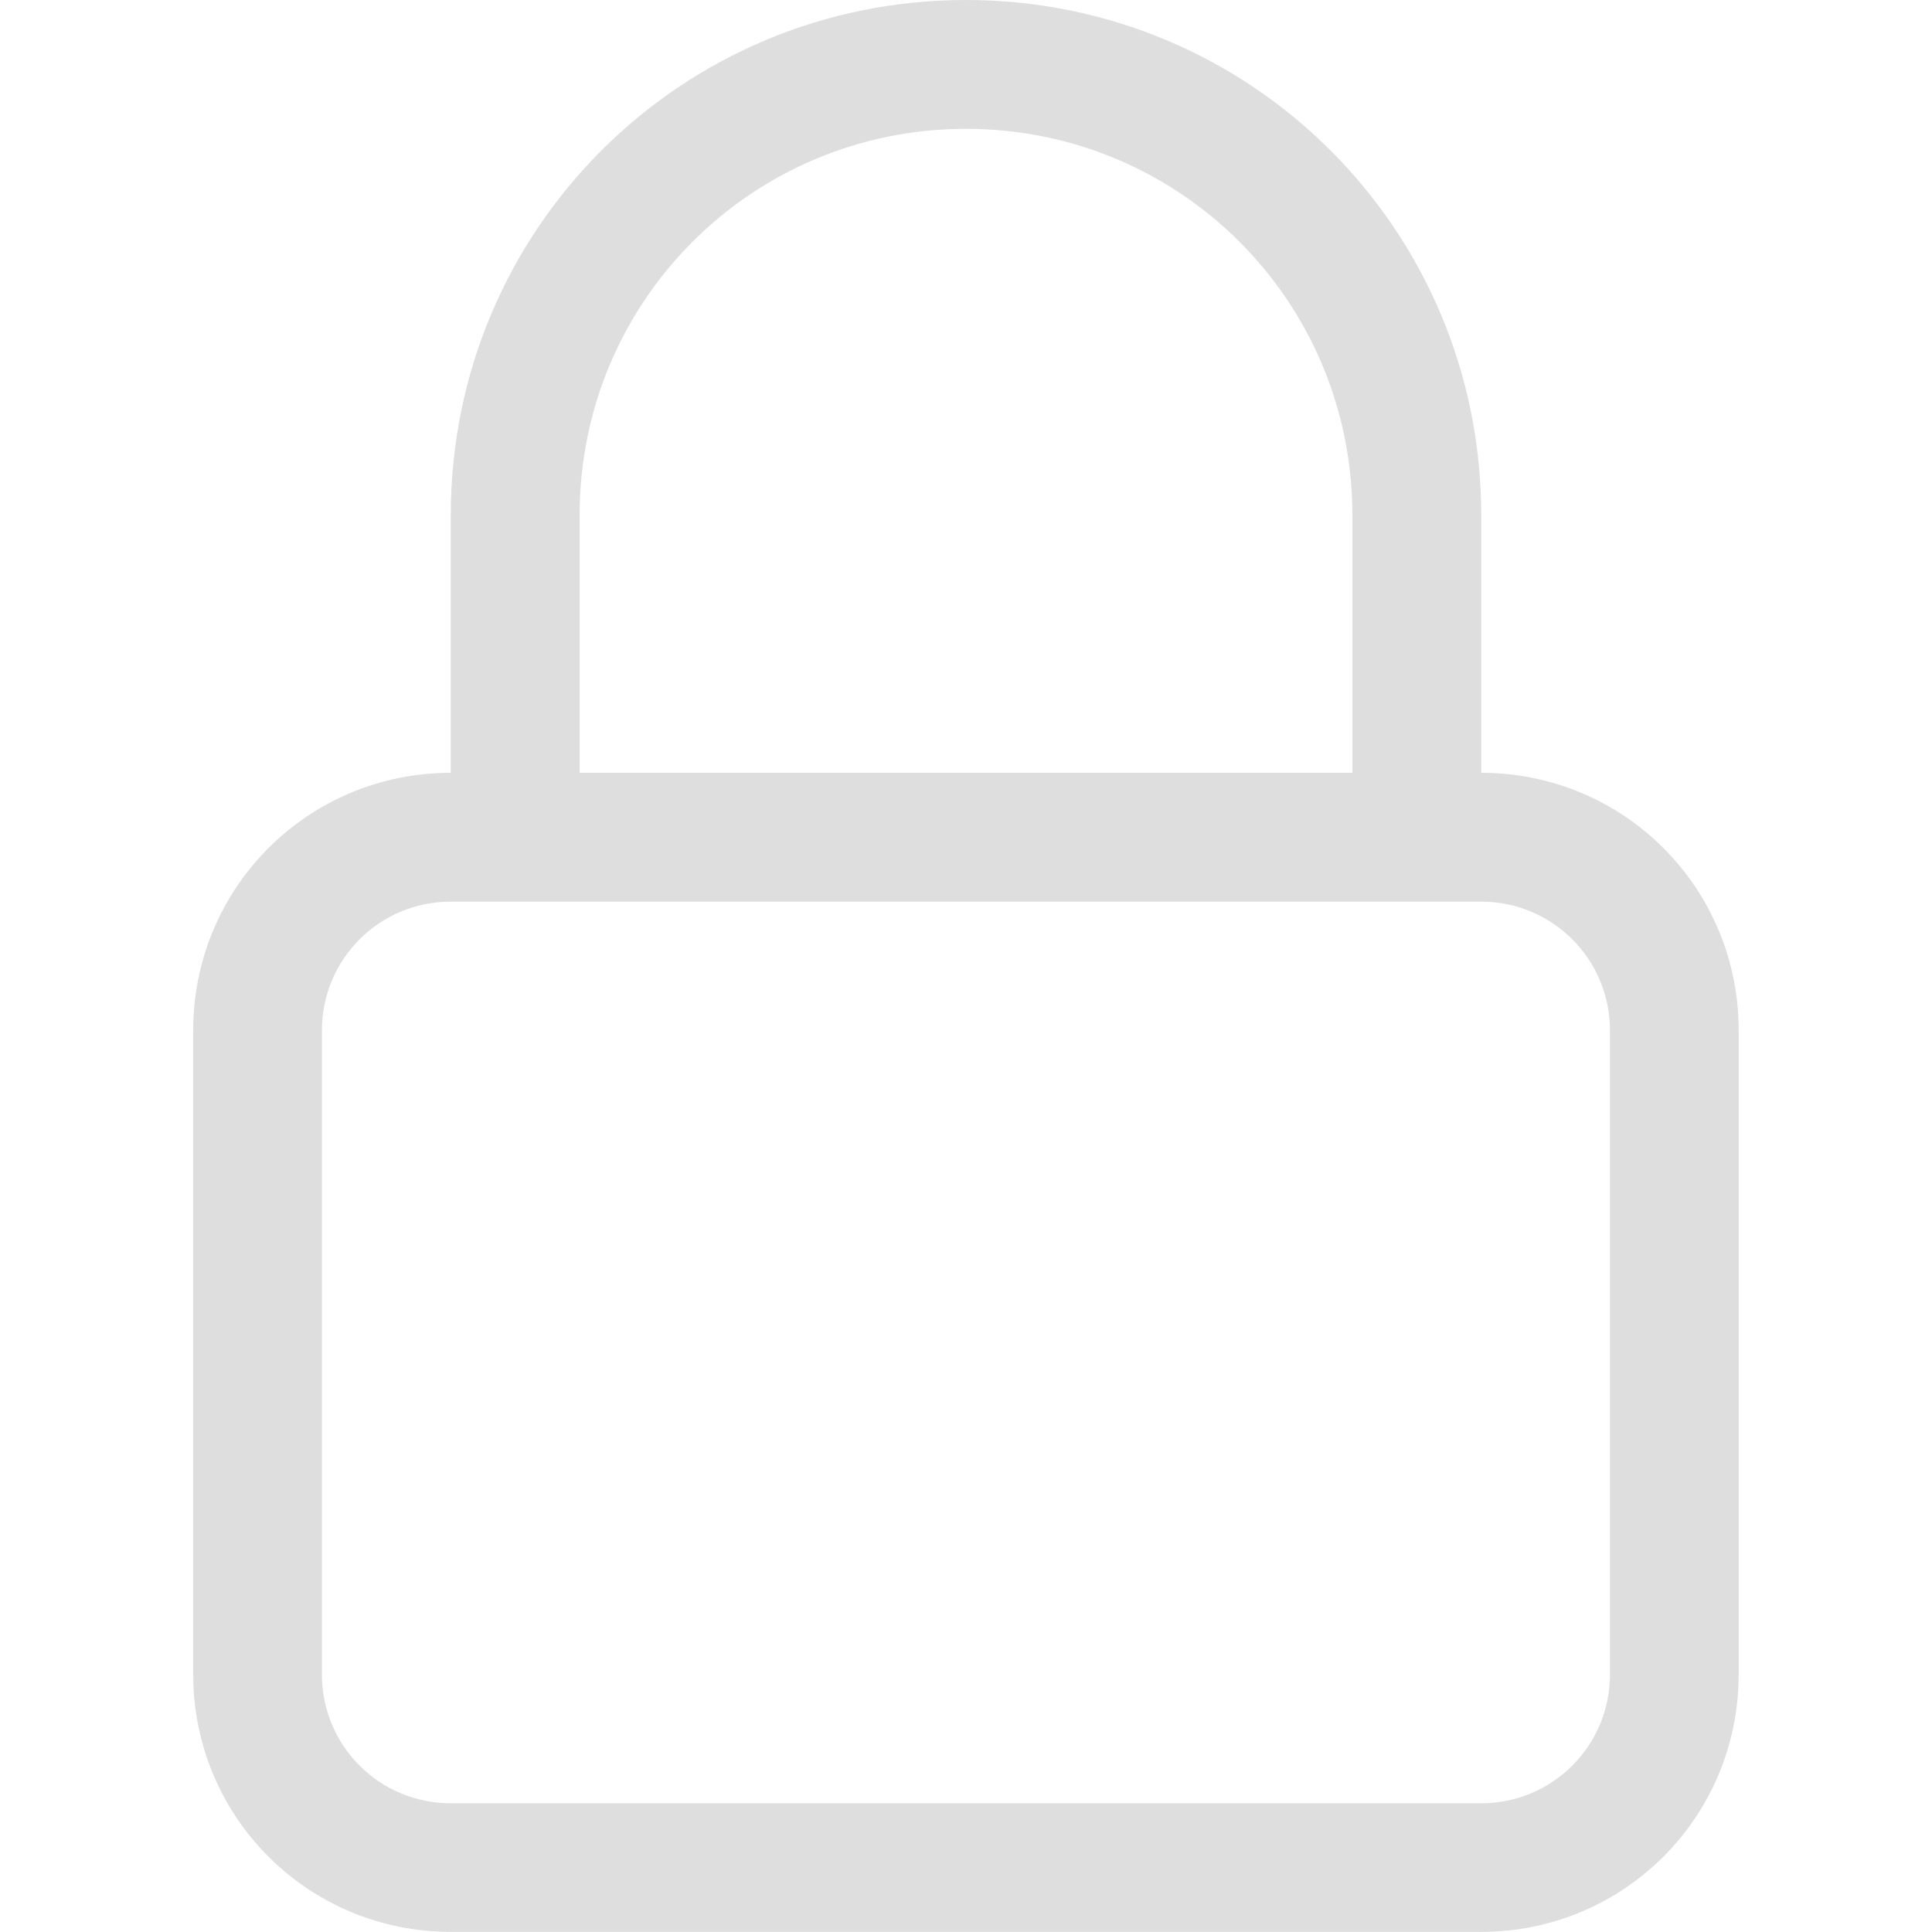 <?xml version="1.0" encoding="UTF-8"?>
<svg id="svg1" width="16" height="16" version="1.1" xmlns="http://www.w3.org/2000/svg">
 <path id="path1" class="ColorScheme-Text" d="m8 0c-2.364 0-4.267 1.903-4.267 4.267v2.133h1.067v-2.133c0-1.773 1.427-3.2 3.2-3.2s3.2 1.427 3.2 3.2v2.133h1.067v-2.133c0-2.364-1.903-4.267-4.267-4.267zm-4.267 6.4c-1.182 0-2.133 0.951-2.133 2.133v5.333c0 1.182 0.951 2.133 2.133 2.133h8.533c1.182 0 2.133-0.951 2.133-2.133v-5.333c0-1.182-0.951-2.133-2.133-2.133zm0 1.067h8.533c0.591 0 1.067 0.476 1.067 1.067v5.333c0 0.591-0.476 1.067-1.067 1.067h-8.533c-0.591 0-1.067-0.476-1.067-1.067v-5.333c0-0.591 0.476-1.067 1.067-1.067z" fill="#dedede" stroke-width="1.067"/>
</svg>
